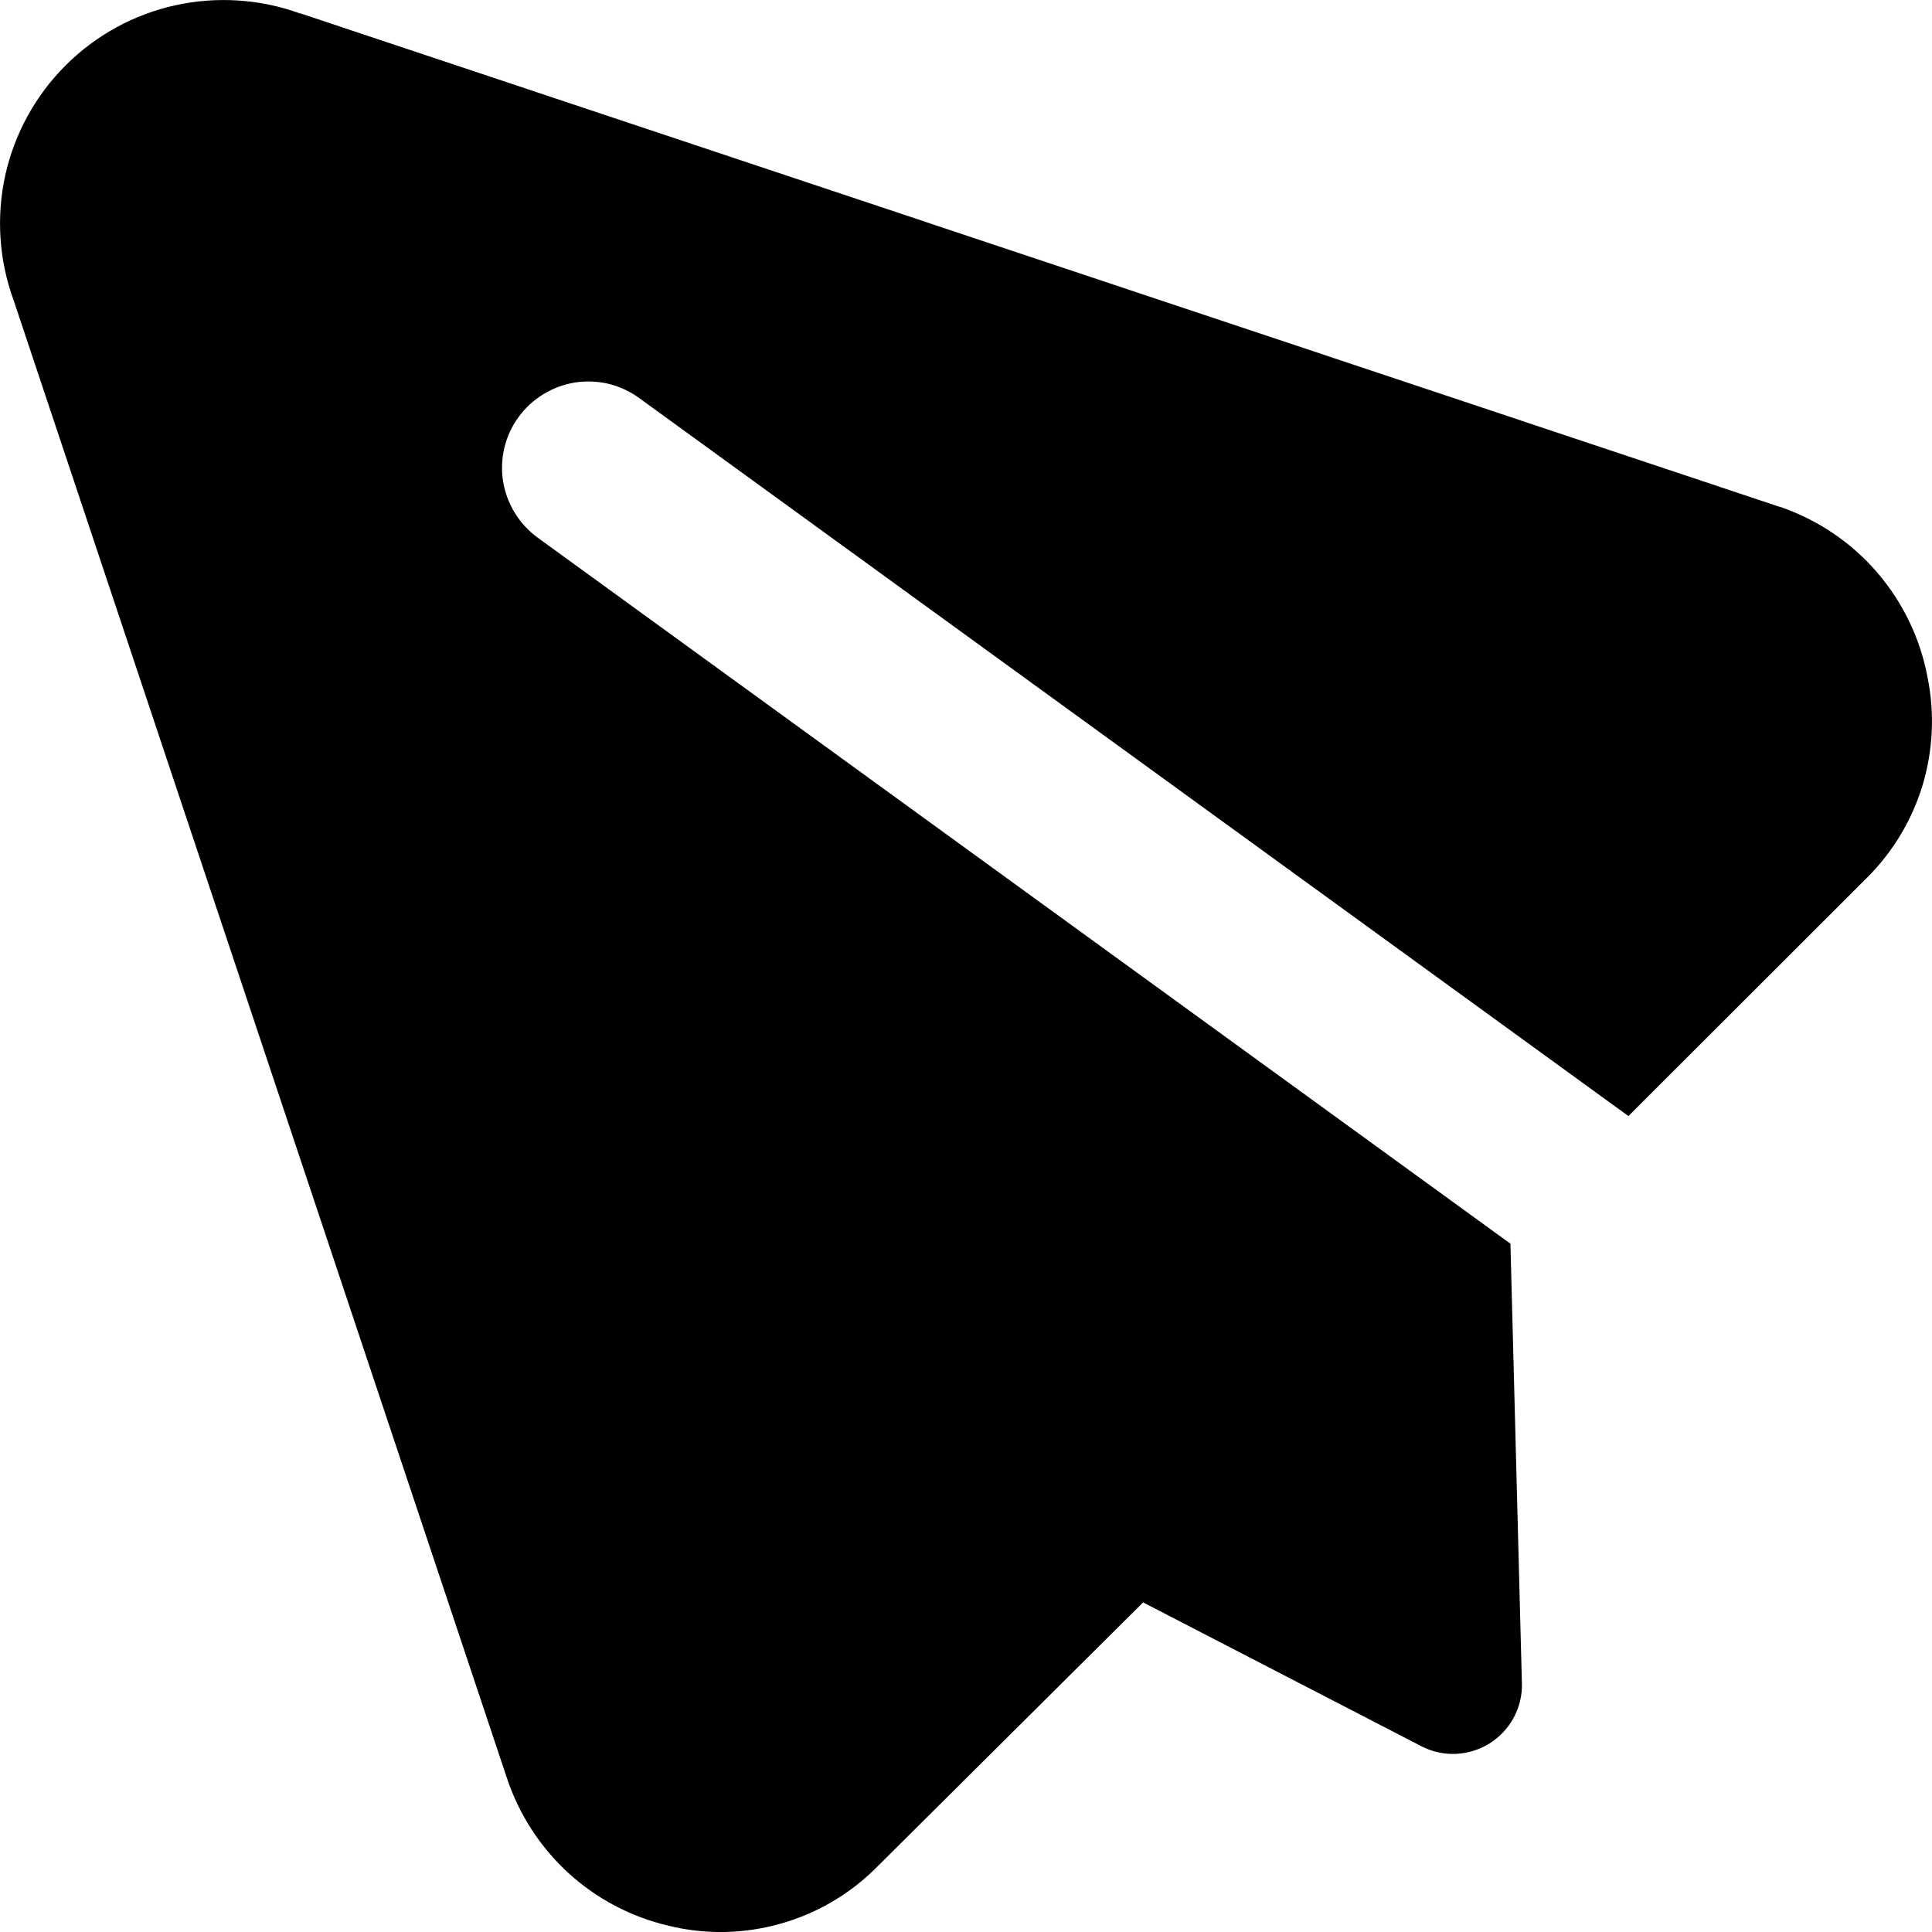 <svg width="30" height="30" viewBox="0 0 15 15" fill="none" xmlns="http://www.w3.org/2000/svg">
<path fill-rule="evenodd" clip-rule="evenodd" d="M2.331 0.105C2.021 -0.008 1.684 -0.03 1.361 0.041C1.039 0.112 0.743 0.274 0.509 0.508C0.275 0.742 0.113 1.037 0.041 1.36C-0.03 1.682 -0.008 2.019 0.105 2.329L3.936 13.806C4.03 14.088 4.194 14.341 4.413 14.542C4.632 14.742 4.899 14.883 5.189 14.951C5.477 15.022 5.779 15.016 6.065 14.934C6.351 14.853 6.61 14.698 6.818 14.486L8.875 12.441L11.034 13.557C11.117 13.6 11.209 13.621 11.302 13.617C11.395 13.613 11.486 13.585 11.565 13.536C11.644 13.486 11.709 13.417 11.753 13.335C11.797 13.253 11.819 13.161 11.816 13.068L11.727 9.656L4.174 4.174C4.103 4.122 4.043 4.057 3.997 3.982C3.951 3.907 3.92 3.824 3.906 3.737C3.892 3.65 3.896 3.561 3.916 3.476C3.937 3.39 3.974 3.309 4.026 3.238C4.078 3.167 4.143 3.107 4.218 3.061C4.293 3.015 4.376 2.984 4.463 2.97C4.55 2.956 4.639 2.96 4.725 2.98C4.81 3.001 4.891 3.038 4.962 3.09L12.643 8.665L14.498 6.812C14.698 6.612 14.845 6.366 14.927 6.096C15.008 5.825 15.022 5.539 14.966 5.262C14.91 4.959 14.774 4.676 14.573 4.443C14.372 4.21 14.112 4.035 13.82 3.935H13.817L2.333 0.104L2.331 0.105Z" fill="black"/>
</svg>
